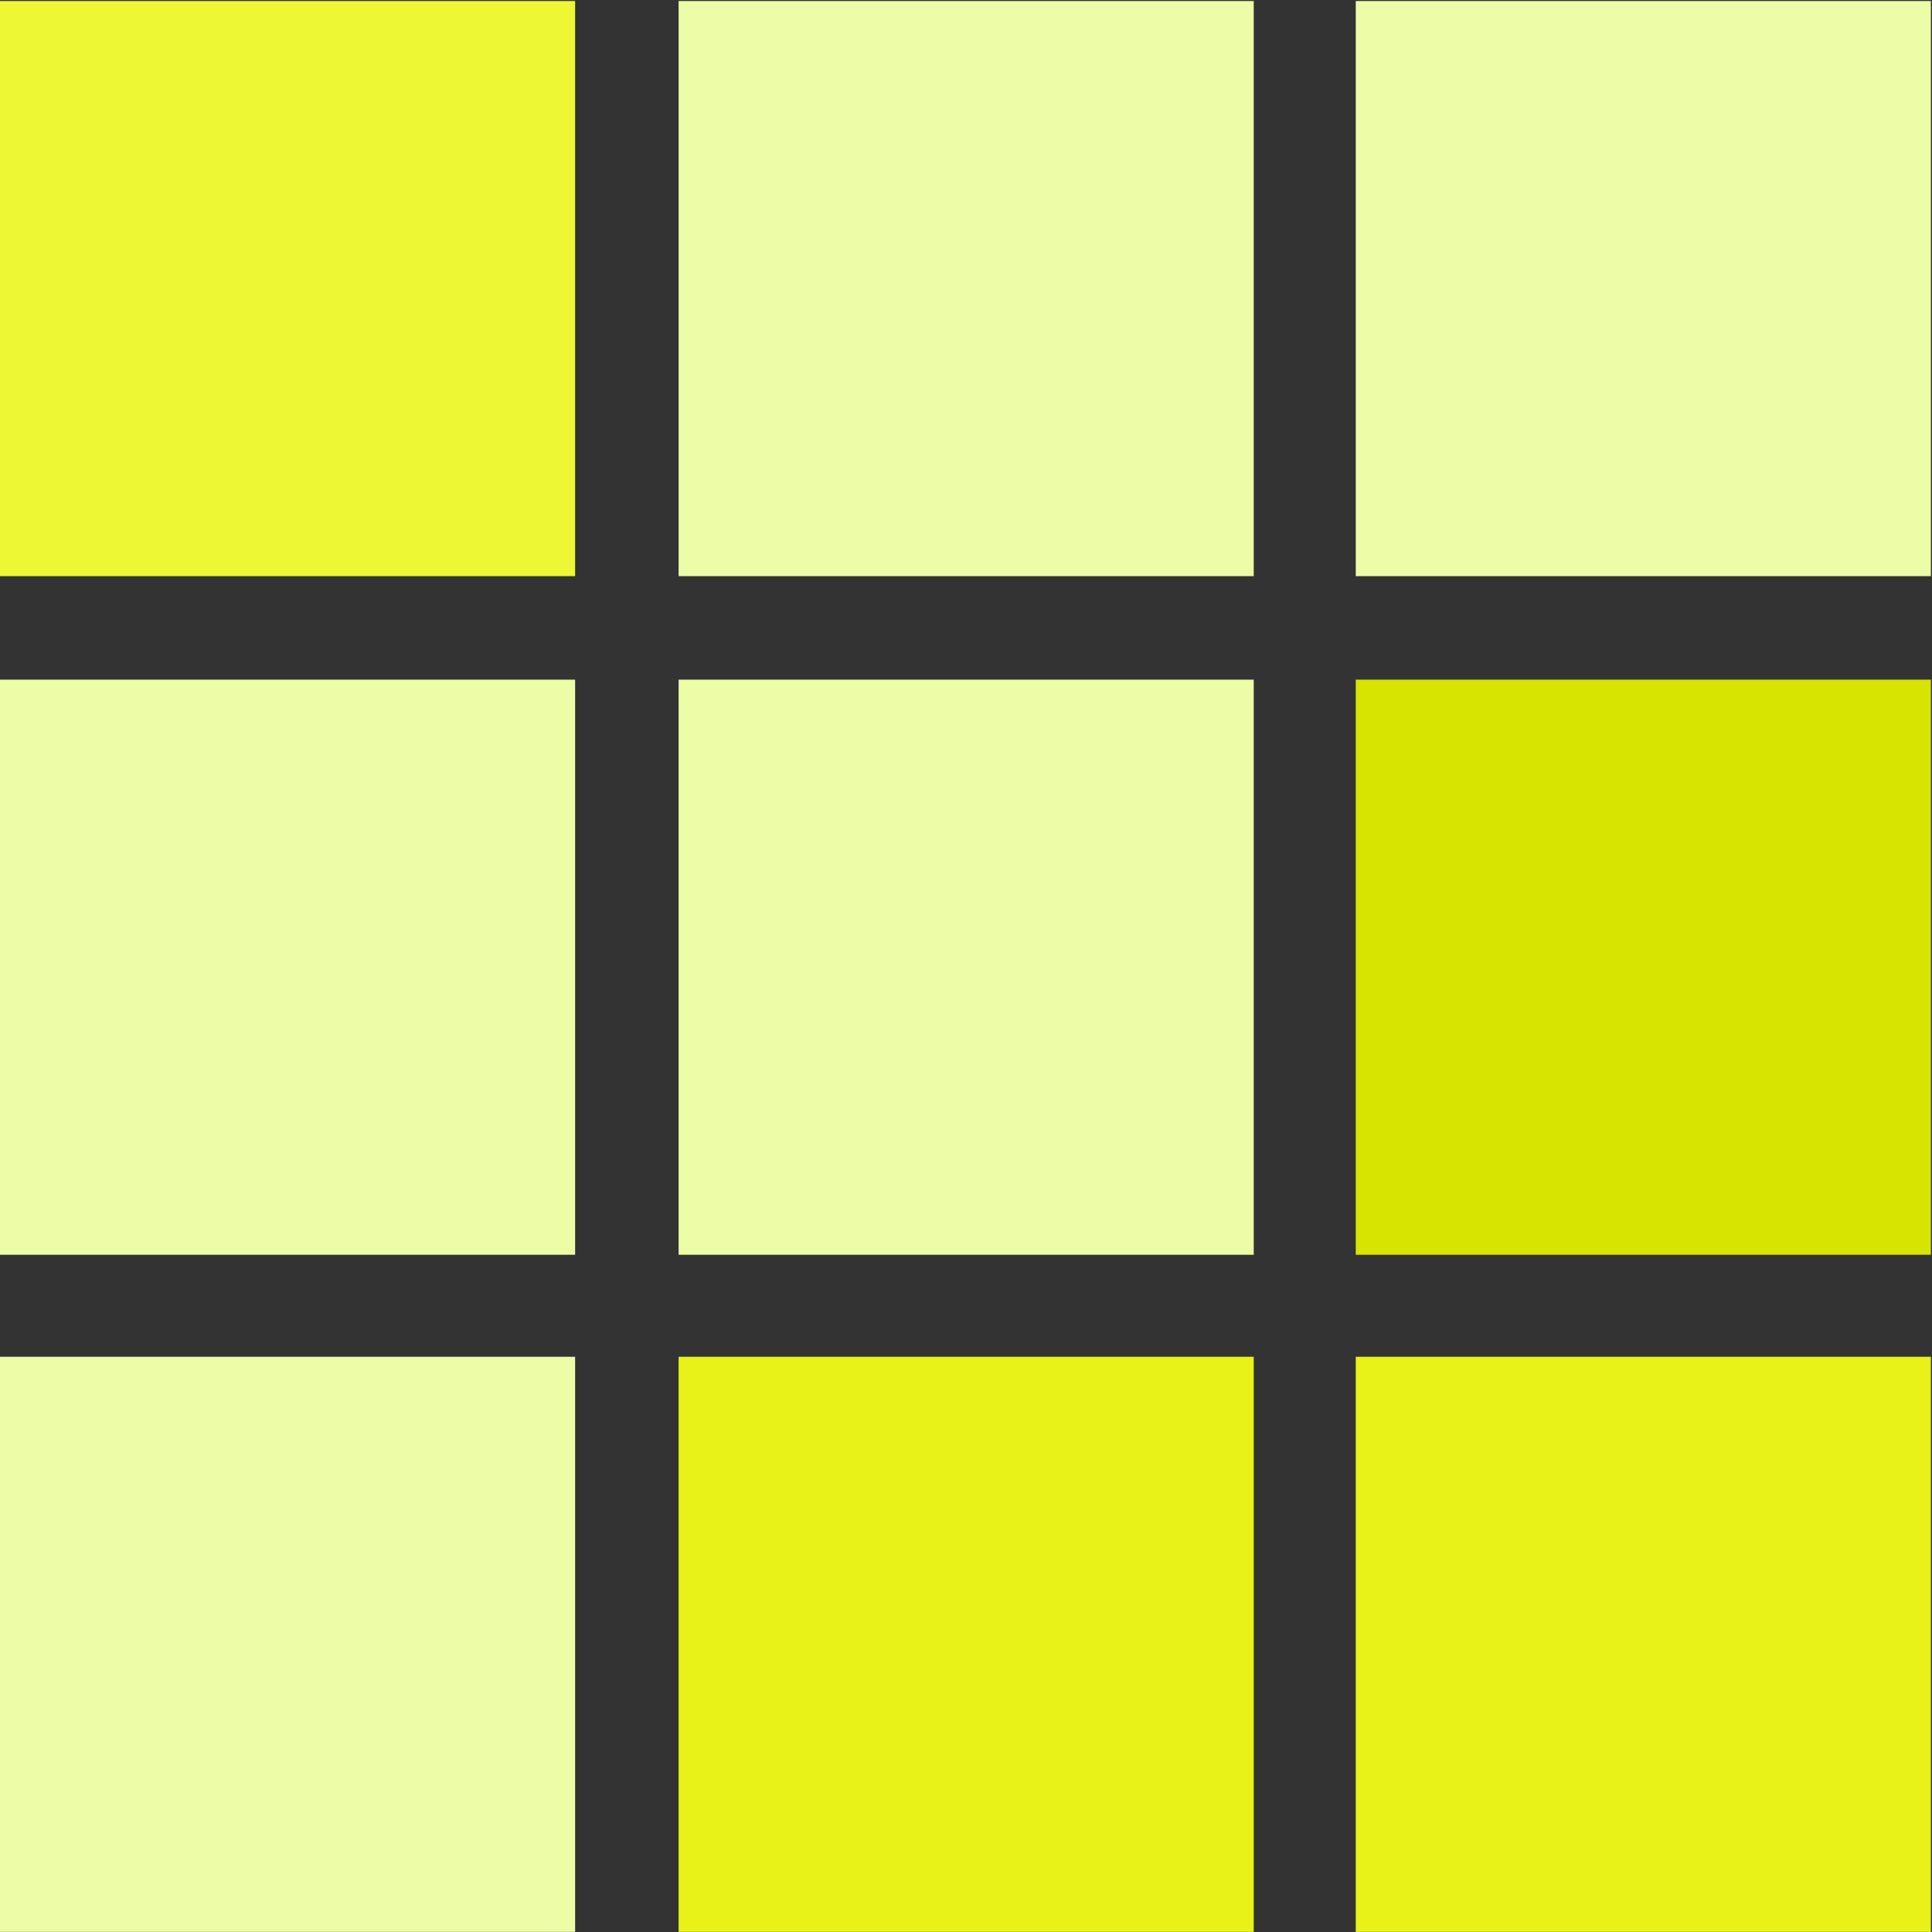 <?xml version="1.0" encoding="UTF-8" standalone="no"?>
<svg
   xmlns:dc="http://purl.org/dc/elements/1.1/"
   xmlns:cc="http://creativecommons.org/ns#"
   xmlns:rdf="http://www.w3.org/1999/02/22-rdf-syntax-ns#"
   xmlns="http://www.w3.org/2000/svg"
   xmlns:sodipodi="http://sodipodi.sourceforge.net/DTD/sodipodi-0.dtd"
   xmlns:inkscape="http://www.inkscape.org/namespaces/inkscape"
   version="1.2"
   width="144"
   height="144"
   viewBox="94 94 4064 4064"
   preserveAspectRatio="xMidYMid"
   xml:space="preserve"
   id="svg2"
   inkscape:version="0.91 r13725"
   sodipodi:docname="icon-error.svg"
   style="fill-rule:evenodd;stroke-width:28.222;stroke-linejoin:round"
   inkscape:export-filename="C:\Users\Yuji\Dropbox\prg\prj\keep-me-contributing\app\img\icon-error.png"
   inkscape:export-xdpi="90"
   inkscape:export-ydpi="90"><rect x="94" y="94" width="4064" height="4064" fill="#333333" stroke="none"/><sodipodi:namedview
     pagecolor="#ffffff"
     bordercolor="#666666"
     borderopacity="0"
     objecttolerance="10"
     gridtolerance="10"
     guidetolerance="10"
     inkscape:pageopacity="1"
     inkscape:pageshadow="2"
     inkscape:window-width="1126"
     inkscape:window-height="589"
     id="namedview96"
     showgrid="false"
     units="px"
     inkscape:zoom="1.42"
     inkscape:cx="-78.707243"
     inkscape:cy="74.340458"
     inkscape:window-x="180"
     inkscape:window-y="39"
     inkscape:window-maximized="0"
     inkscape:current-layer="id1" /><defs
     class="ClipPathGroup"
     id="defs4"><clipPath
       id="presentation_clip_path"
       clipPathUnits="userSpaceOnUse"><rect
         x="94"
         y="94"
         width="1306"
         height="1306"
         id="rect7" /></clipPath></defs><defs
     class="TextShapeIndex"
     id="defs9" /><defs
     class="EmbeddedBulletChars"
     id="defs13" /><defs
     class="TextEmbeddedBitmaps"
     id="defs42" /><g
     id="id1"
     class="Slide"
     clip-path="url(#presentation_clip_path)"
     transform="matrix(3.11,0,0,3.11,-198.351,-196.167)"><path
       style="fill:#eef734;stroke:none;fill-opacity:1"
       inkscape:connector-curvature="0"
       id="path54"
       d="m 289,483 -195,0 0,-389 389,0 0,389 -194,0 z" /><g
       id="id4"><path
         d="m 289,942 -195,0 0,-389 389,0 0,389 -194,0 z"
         id="path59"
         inkscape:connector-curvature="0"
         style="fill:#edfca6;stroke:none;fill-opacity:1" /></g><g
       id="id5"><path
         d="m 289,1400 -195,0 0,-389 389,0 0,389 -194,0 z"
         id="path64"
         inkscape:connector-curvature="0"
         style="fill:#edfca6;stroke:none;fill-opacity:1" /></g><g
       id="id6"><path
         d="m 748,483 -195,0 0,-389 389,0 0,389 -194,0 z"
         id="path69"
         inkscape:connector-curvature="0"
         style="fill:#edfca6;stroke:none;fill-opacity:1" /></g><path
       style="fill:#edfca6;stroke:none;fill-opacity:1"
       inkscape:connector-curvature="0"
       id="path74"
       d="m 748,942 -195,0 0,-389 389,0 0,389 -194,0 z" /><path
       style="fill:#e8f218;stroke:none;fill-opacity:1"
       inkscape:connector-curvature="0"
       id="path79"
       d="m 748,1400 -195,0 0,-389 389,0 0,389 -194,0 z" /><g
       id="id9"><path
         d="m 1206,483 -195,0 0,-389 389,0 0,389 -194,0 z"
         id="path84"
         inkscape:connector-curvature="0"
         style="fill:#edfca6;stroke:none;fill-opacity:1" /></g><g
       id="id10"><path
         d="m 1206,942 -195,0 0,-389 389,0 0,389 -194,0 z"
         id="path89"
         inkscape:connector-curvature="0"
         style="fill:#d7e300;stroke:none;fill-opacity:1" /></g><g
       id="id11"><path
         d="m 1206,1400 -195,0 0,-389 389,0 0,389 -194,0 z"
         id="path94"
         inkscape:connector-curvature="0"
         style="fill:#e8f218;stroke:none;fill-opacity:1" /></g></g></svg>